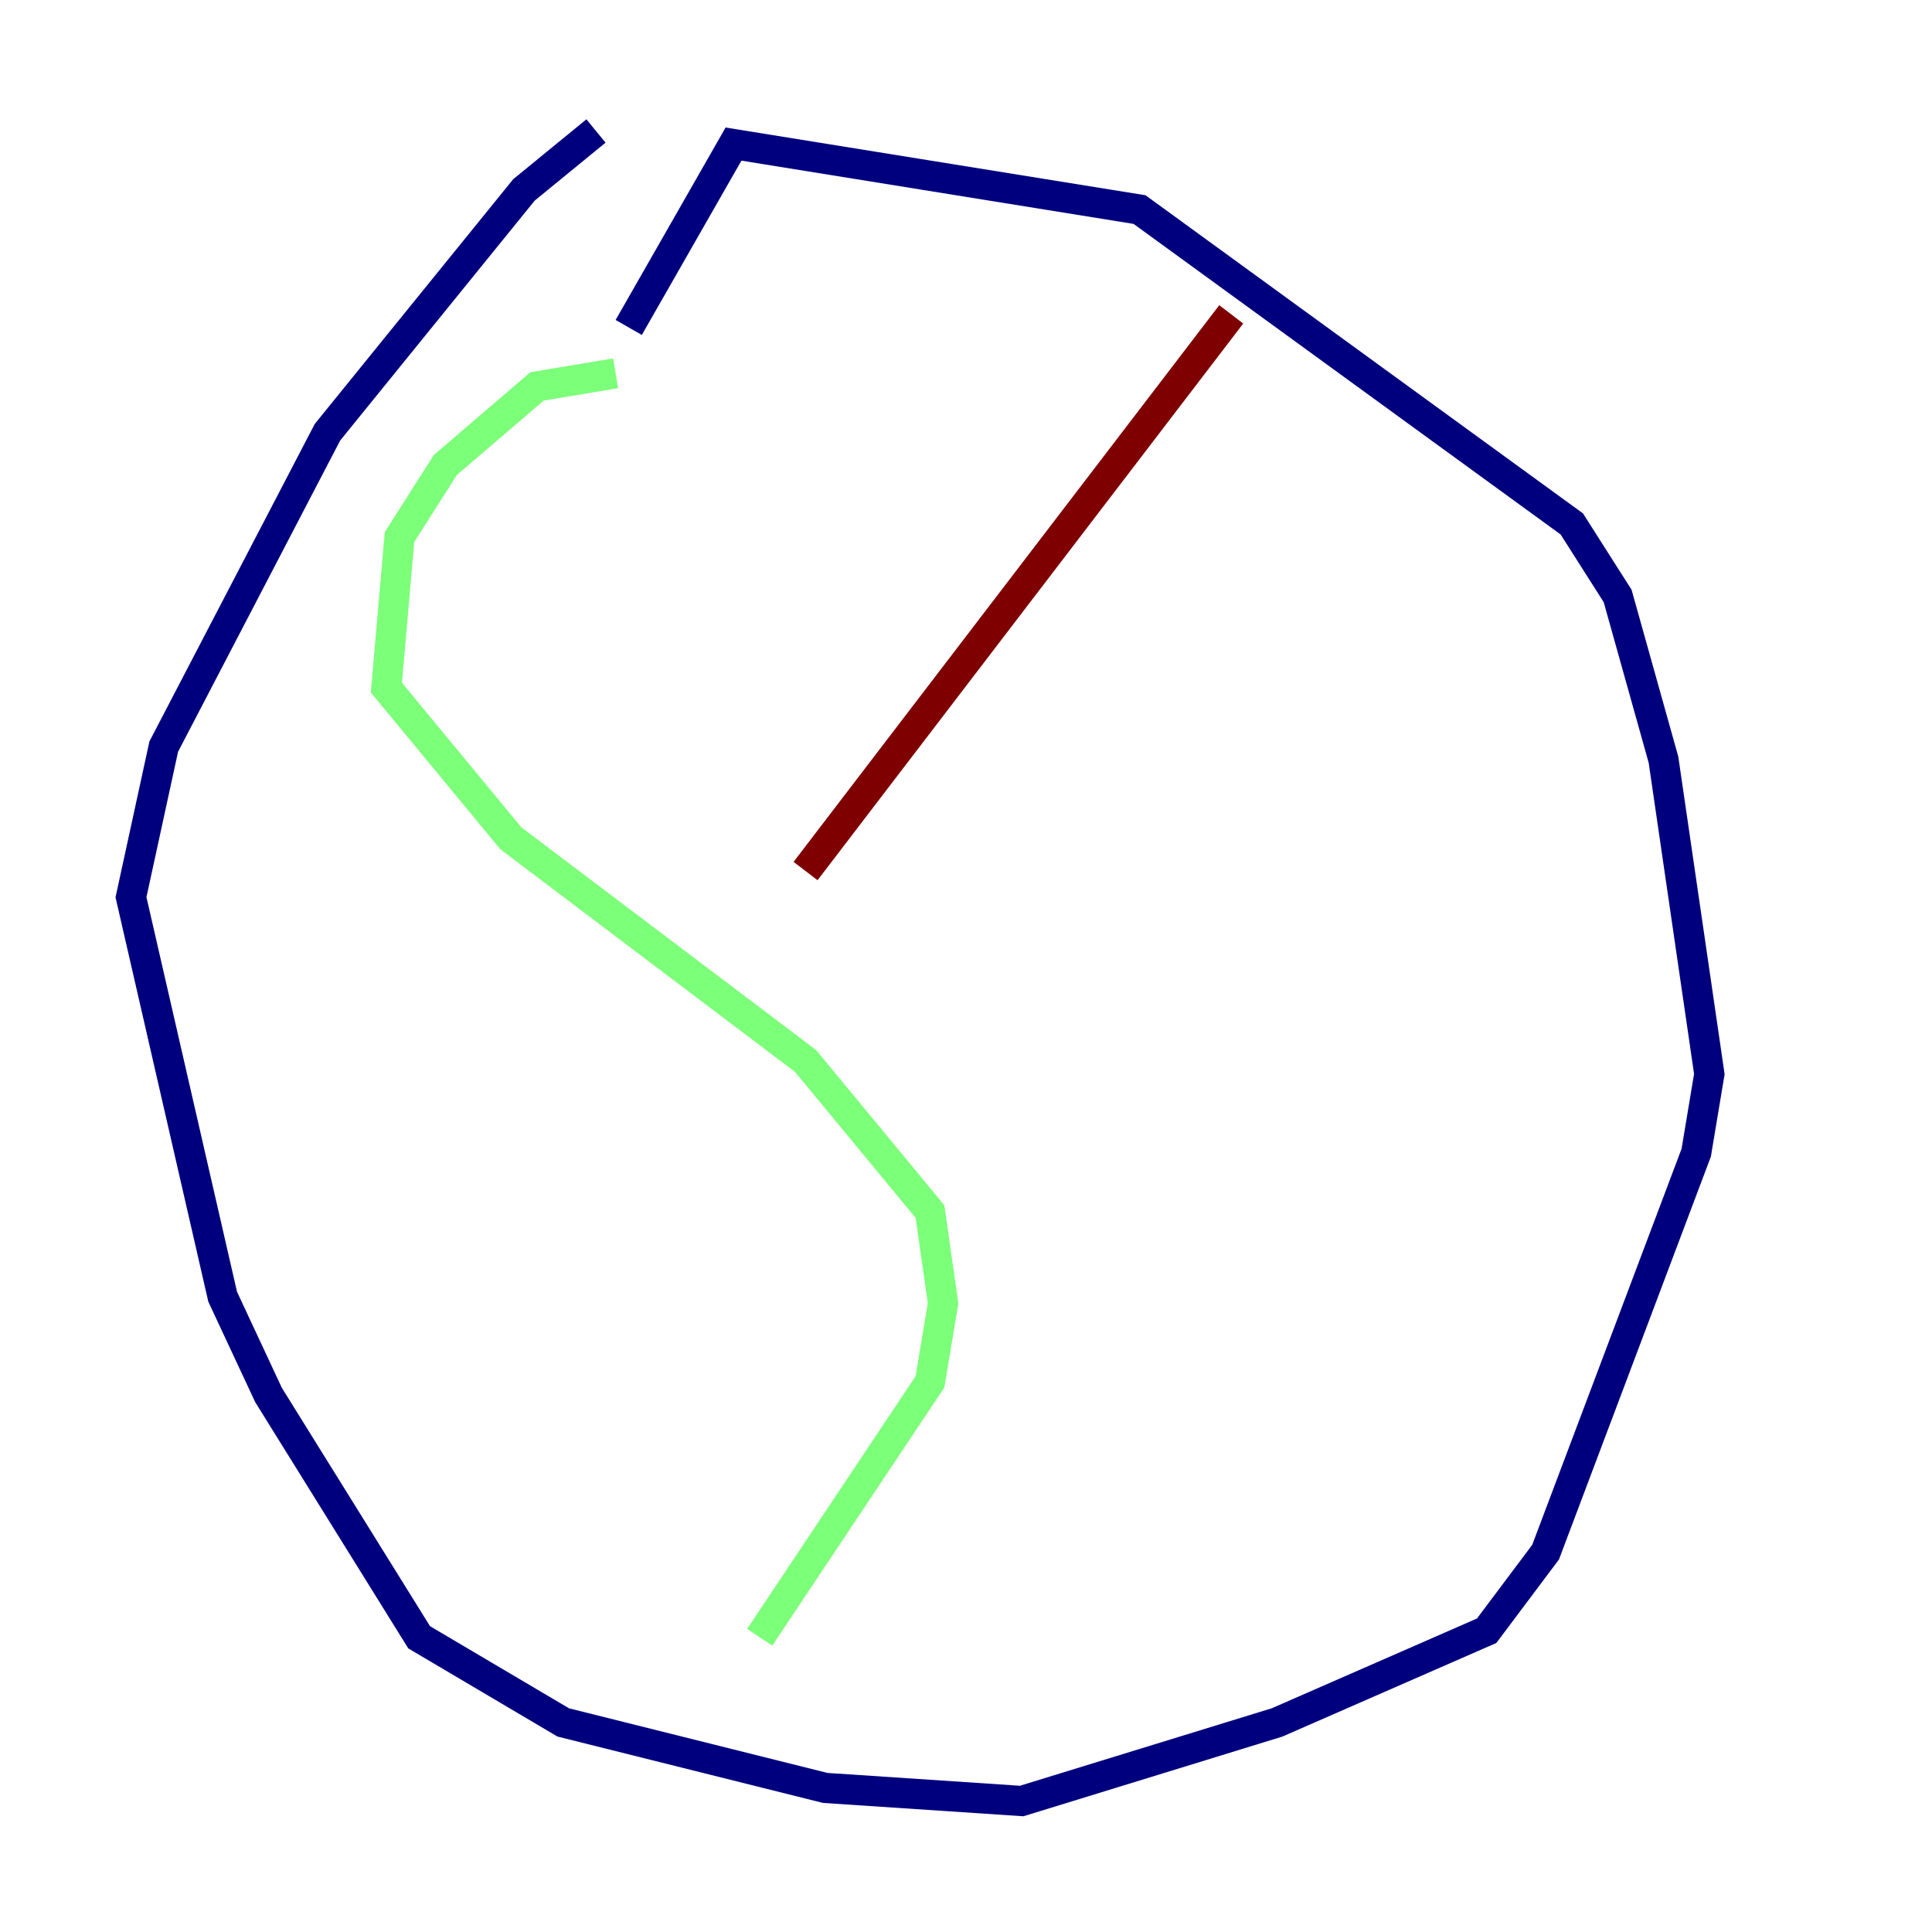 <?xml version="1.0" encoding="utf-8" ?>
<svg baseProfile="tiny" height="128" version="1.2" viewBox="0,0,128,128" width="128" xmlns="http://www.w3.org/2000/svg" xmlns:ev="http://www.w3.org/2001/xml-events" xmlns:xlink="http://www.w3.org/1999/xlink"><defs /><polyline fill="none" points="39.485,8.678 34.712,12.583 21.695,28.637 10.848,49.464 8.678,59.444 14.752,85.912 17.79,92.42 27.77,108.475 37.315,114.115 54.671,118.454 67.688,119.322 84.61,114.115 98.495,108.041 102.4,102.834 112.38,76.366 113.248,71.159 110.21,50.332 107.173,39.485 104.136,34.712 75.498,13.885 48.597,9.546 41.654,21.695" stroke="#00007f" stroke-width="2" /><polyline fill="none" points="40.786,24.732 35.58,25.6 29.505,30.807 26.468,35.58 25.6,45.559 33.844,55.539 53.37,70.291 61.614,80.271 62.481,86.346 61.614,91.552 50.332,108.475" stroke="#7cff79" stroke-width="2" /><polyline fill="none" points="81.573,20.827 53.37,57.709" stroke="#7f0000" stroke-width="2" /></svg>